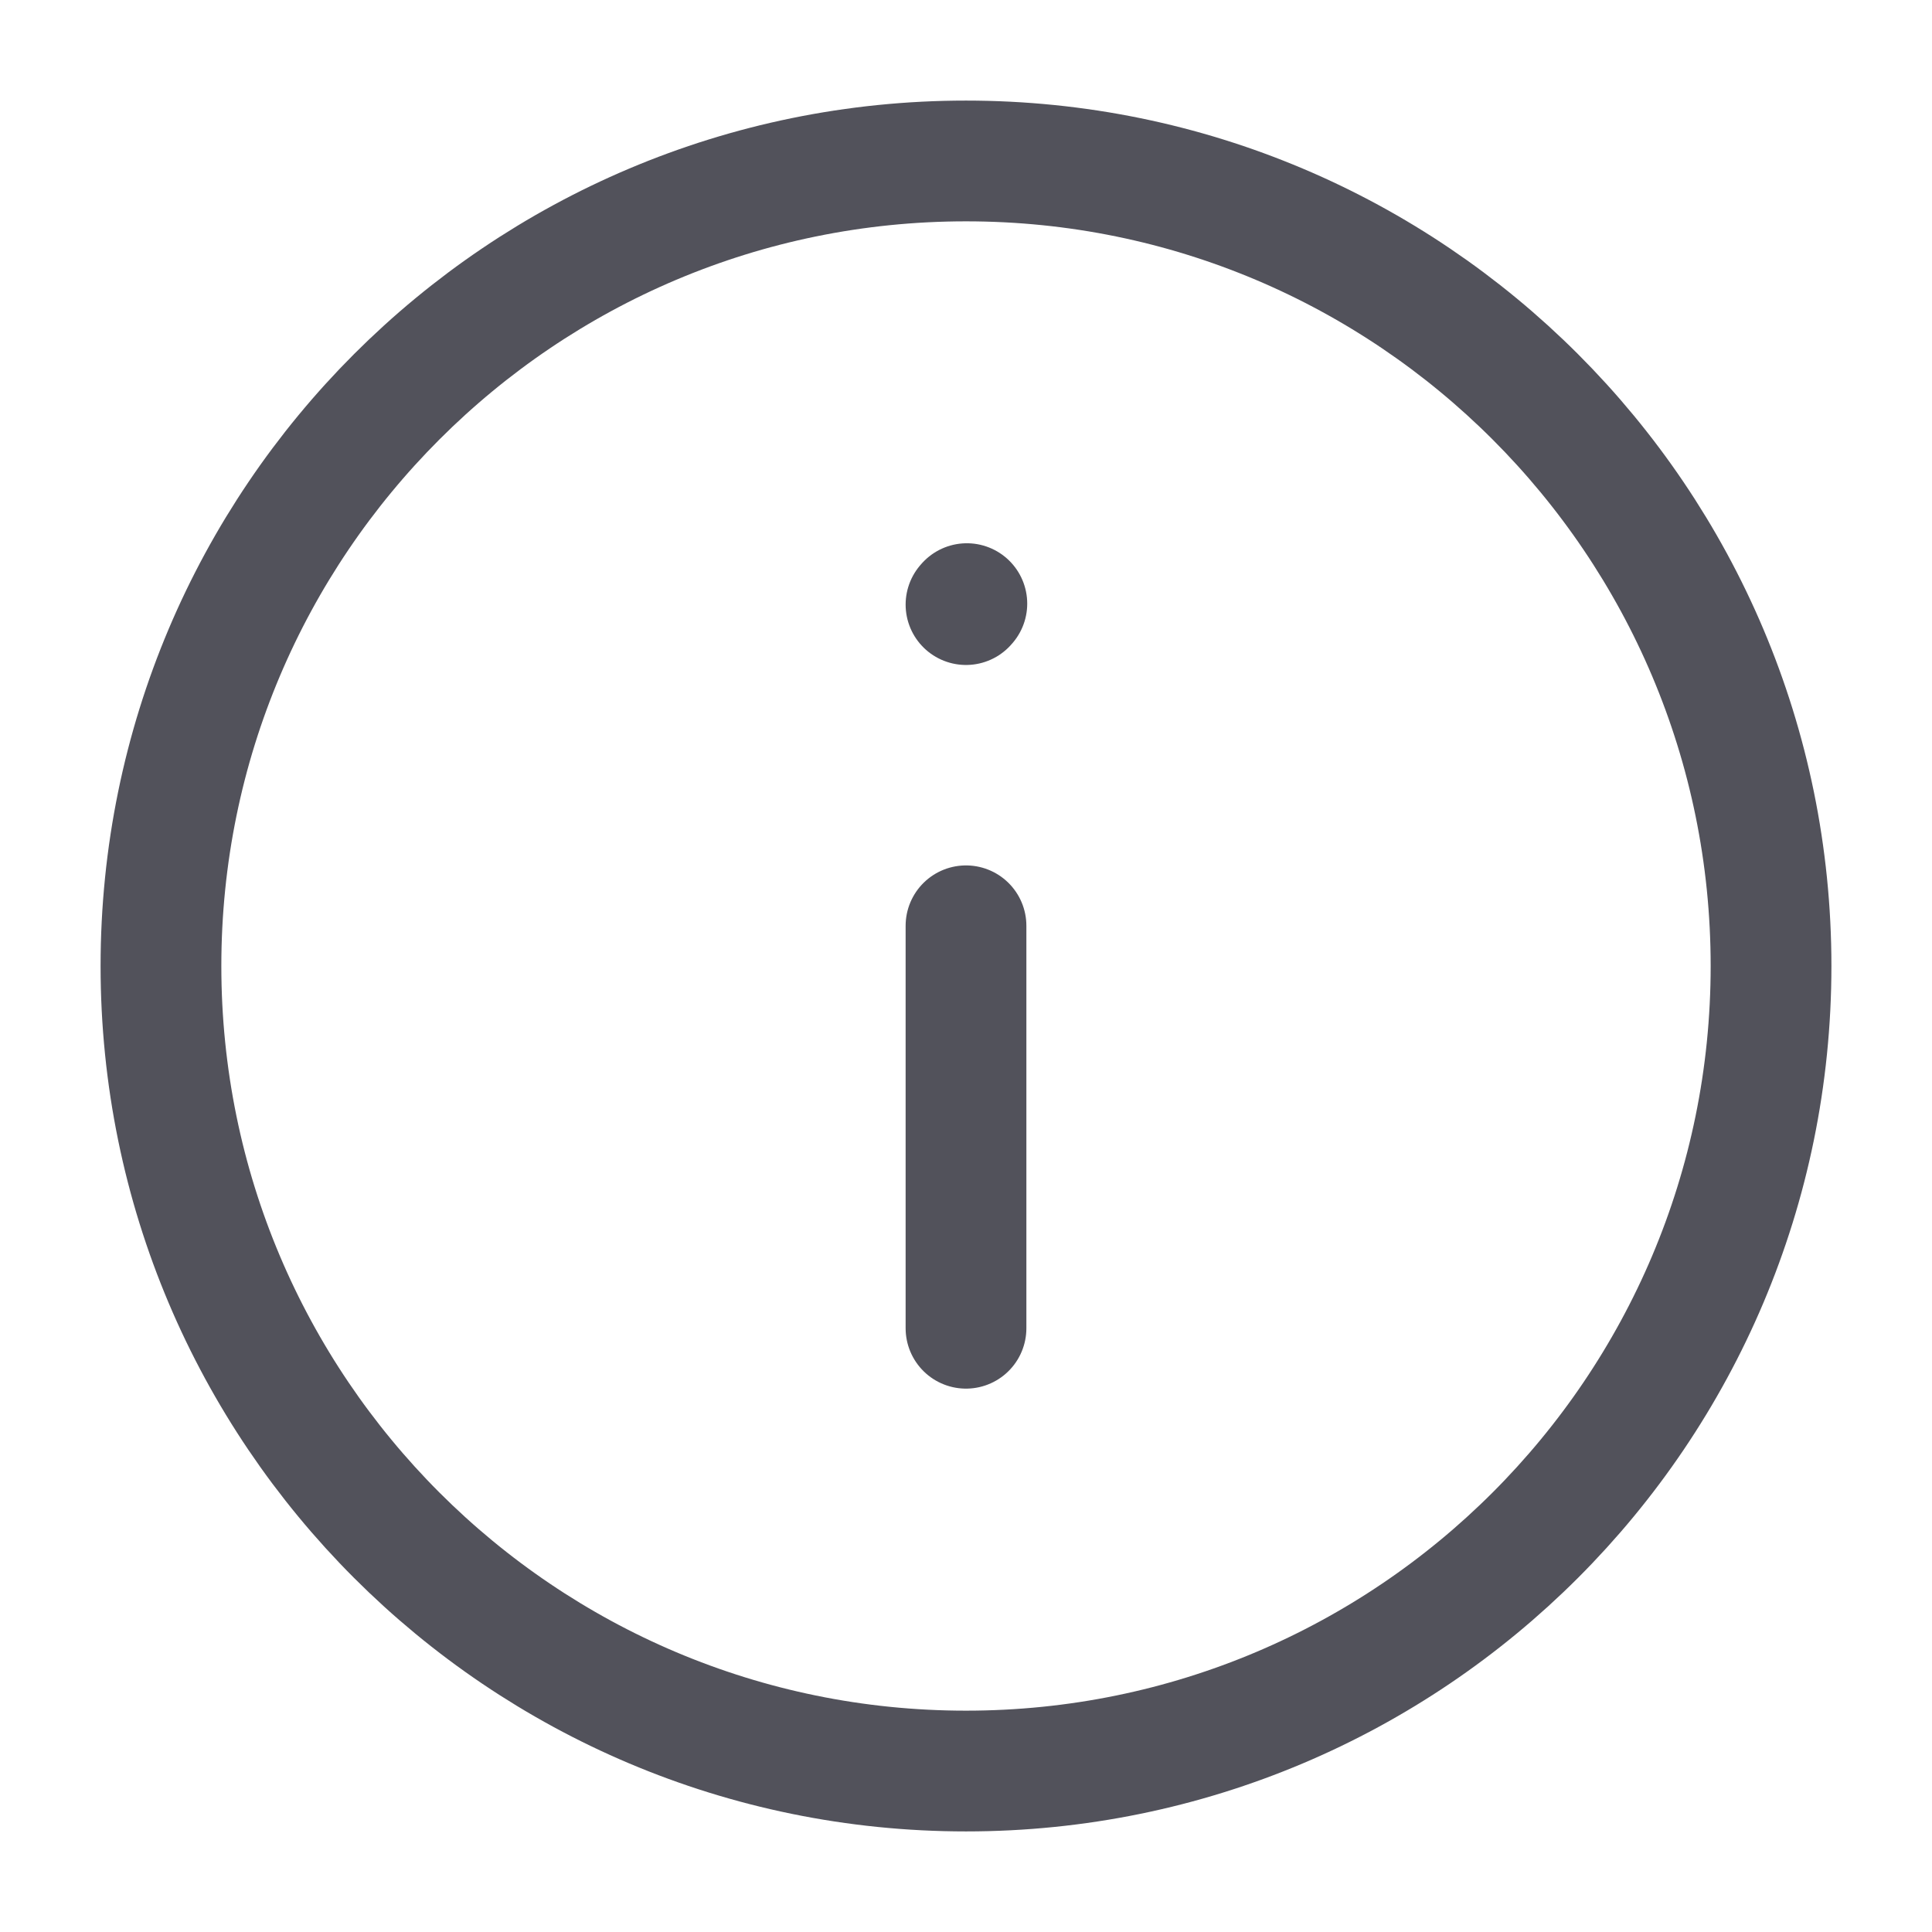 <svg xmlns="http://www.w3.org/2000/svg" width="16" height="16" viewBox="0 0 16 16" fill="none">
  <g clip-path="url(#clip0_191_3326)">
    <path d="M8 7.667V11M8 5.007L8.007 4.999M8 14.667C11.682 14.667 14.667 11.682 14.667 8C14.667 4.318 11.682 1.333 8 1.333C4.318 1.333 1.333 4.318 1.333 8C1.333 11.682 4.318 14.667 8 14.667Z" stroke="#52525B" stroke-linecap="round" stroke-linejoin="round"/>
  </g>
  <defs>
    <clipPath id="clip0_191_3326">
      <rect width="16" height="16" fill="white"/>
    </clipPath>
  </defs>
</svg>